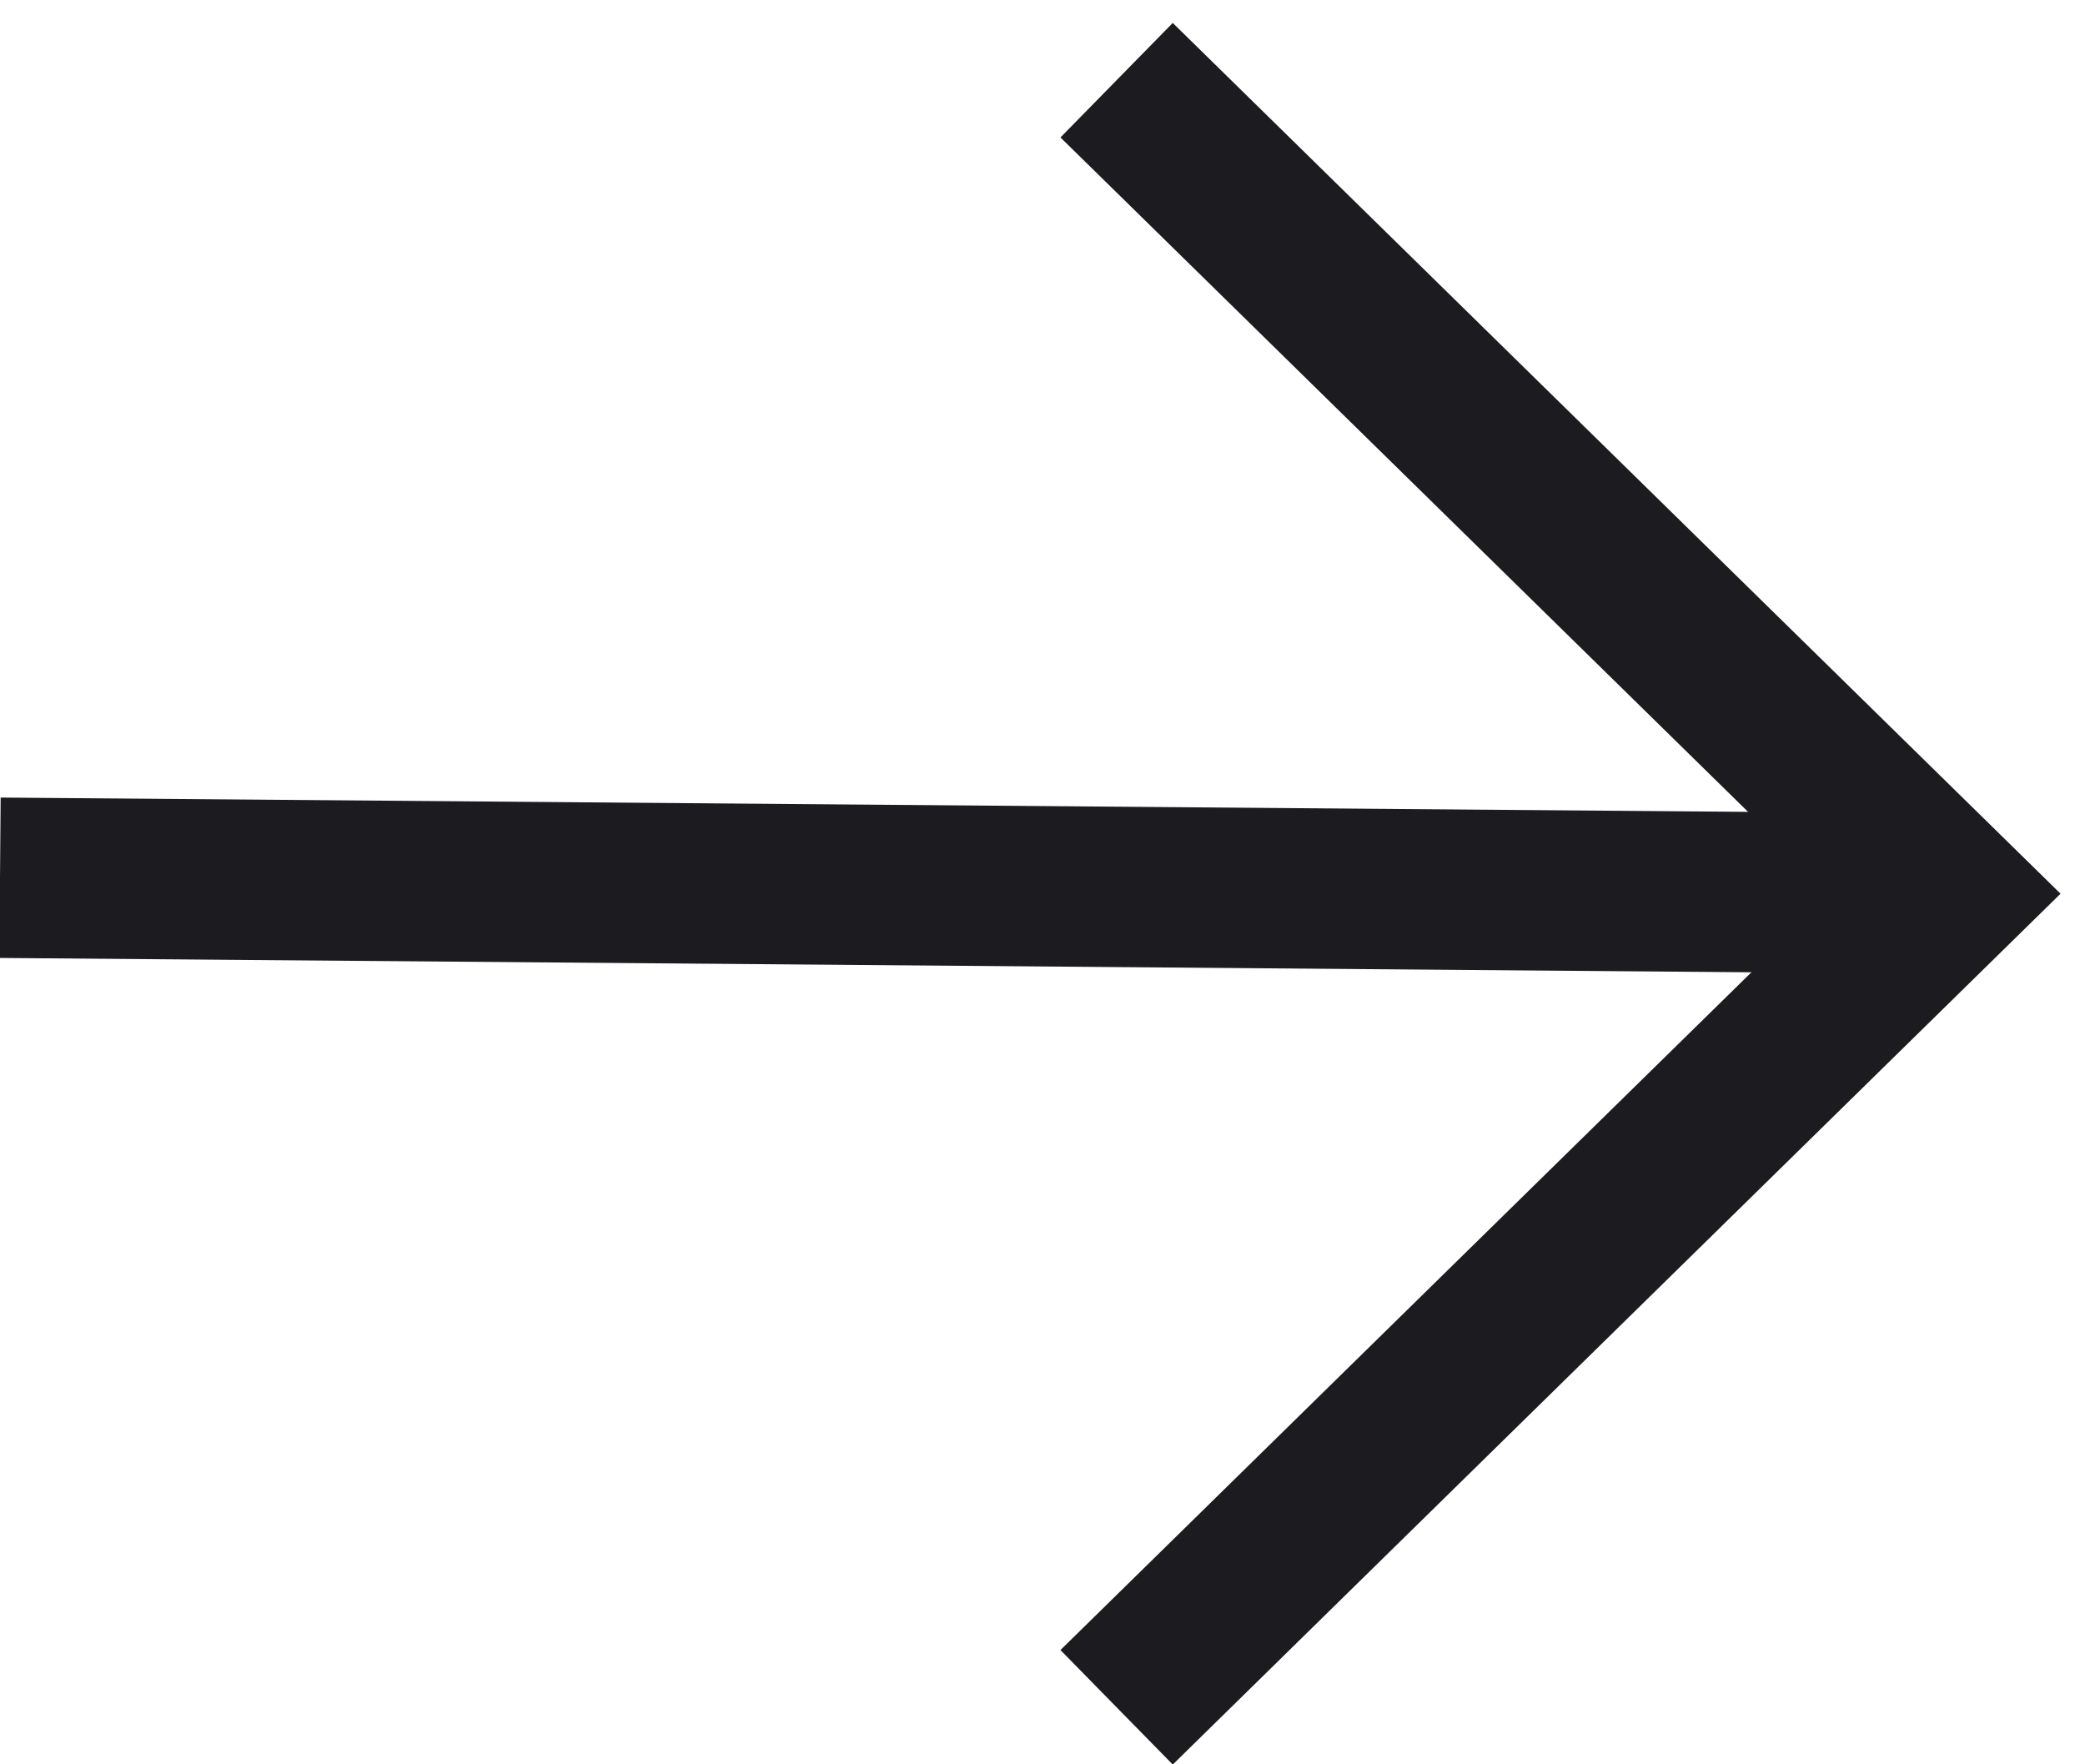 <svg width="26" height="22" viewBox="0 0 26 22" fill="none" xmlns="http://www.w3.org/2000/svg">
<path d="M0 10.945L24.267 11.144" stroke="#1C1C20" stroke-width="2"/>
<path d="M13.924 1L24.267 11.144L13.924 21.289" stroke="#1C1C20" stroke-width="2"/>
</svg>
